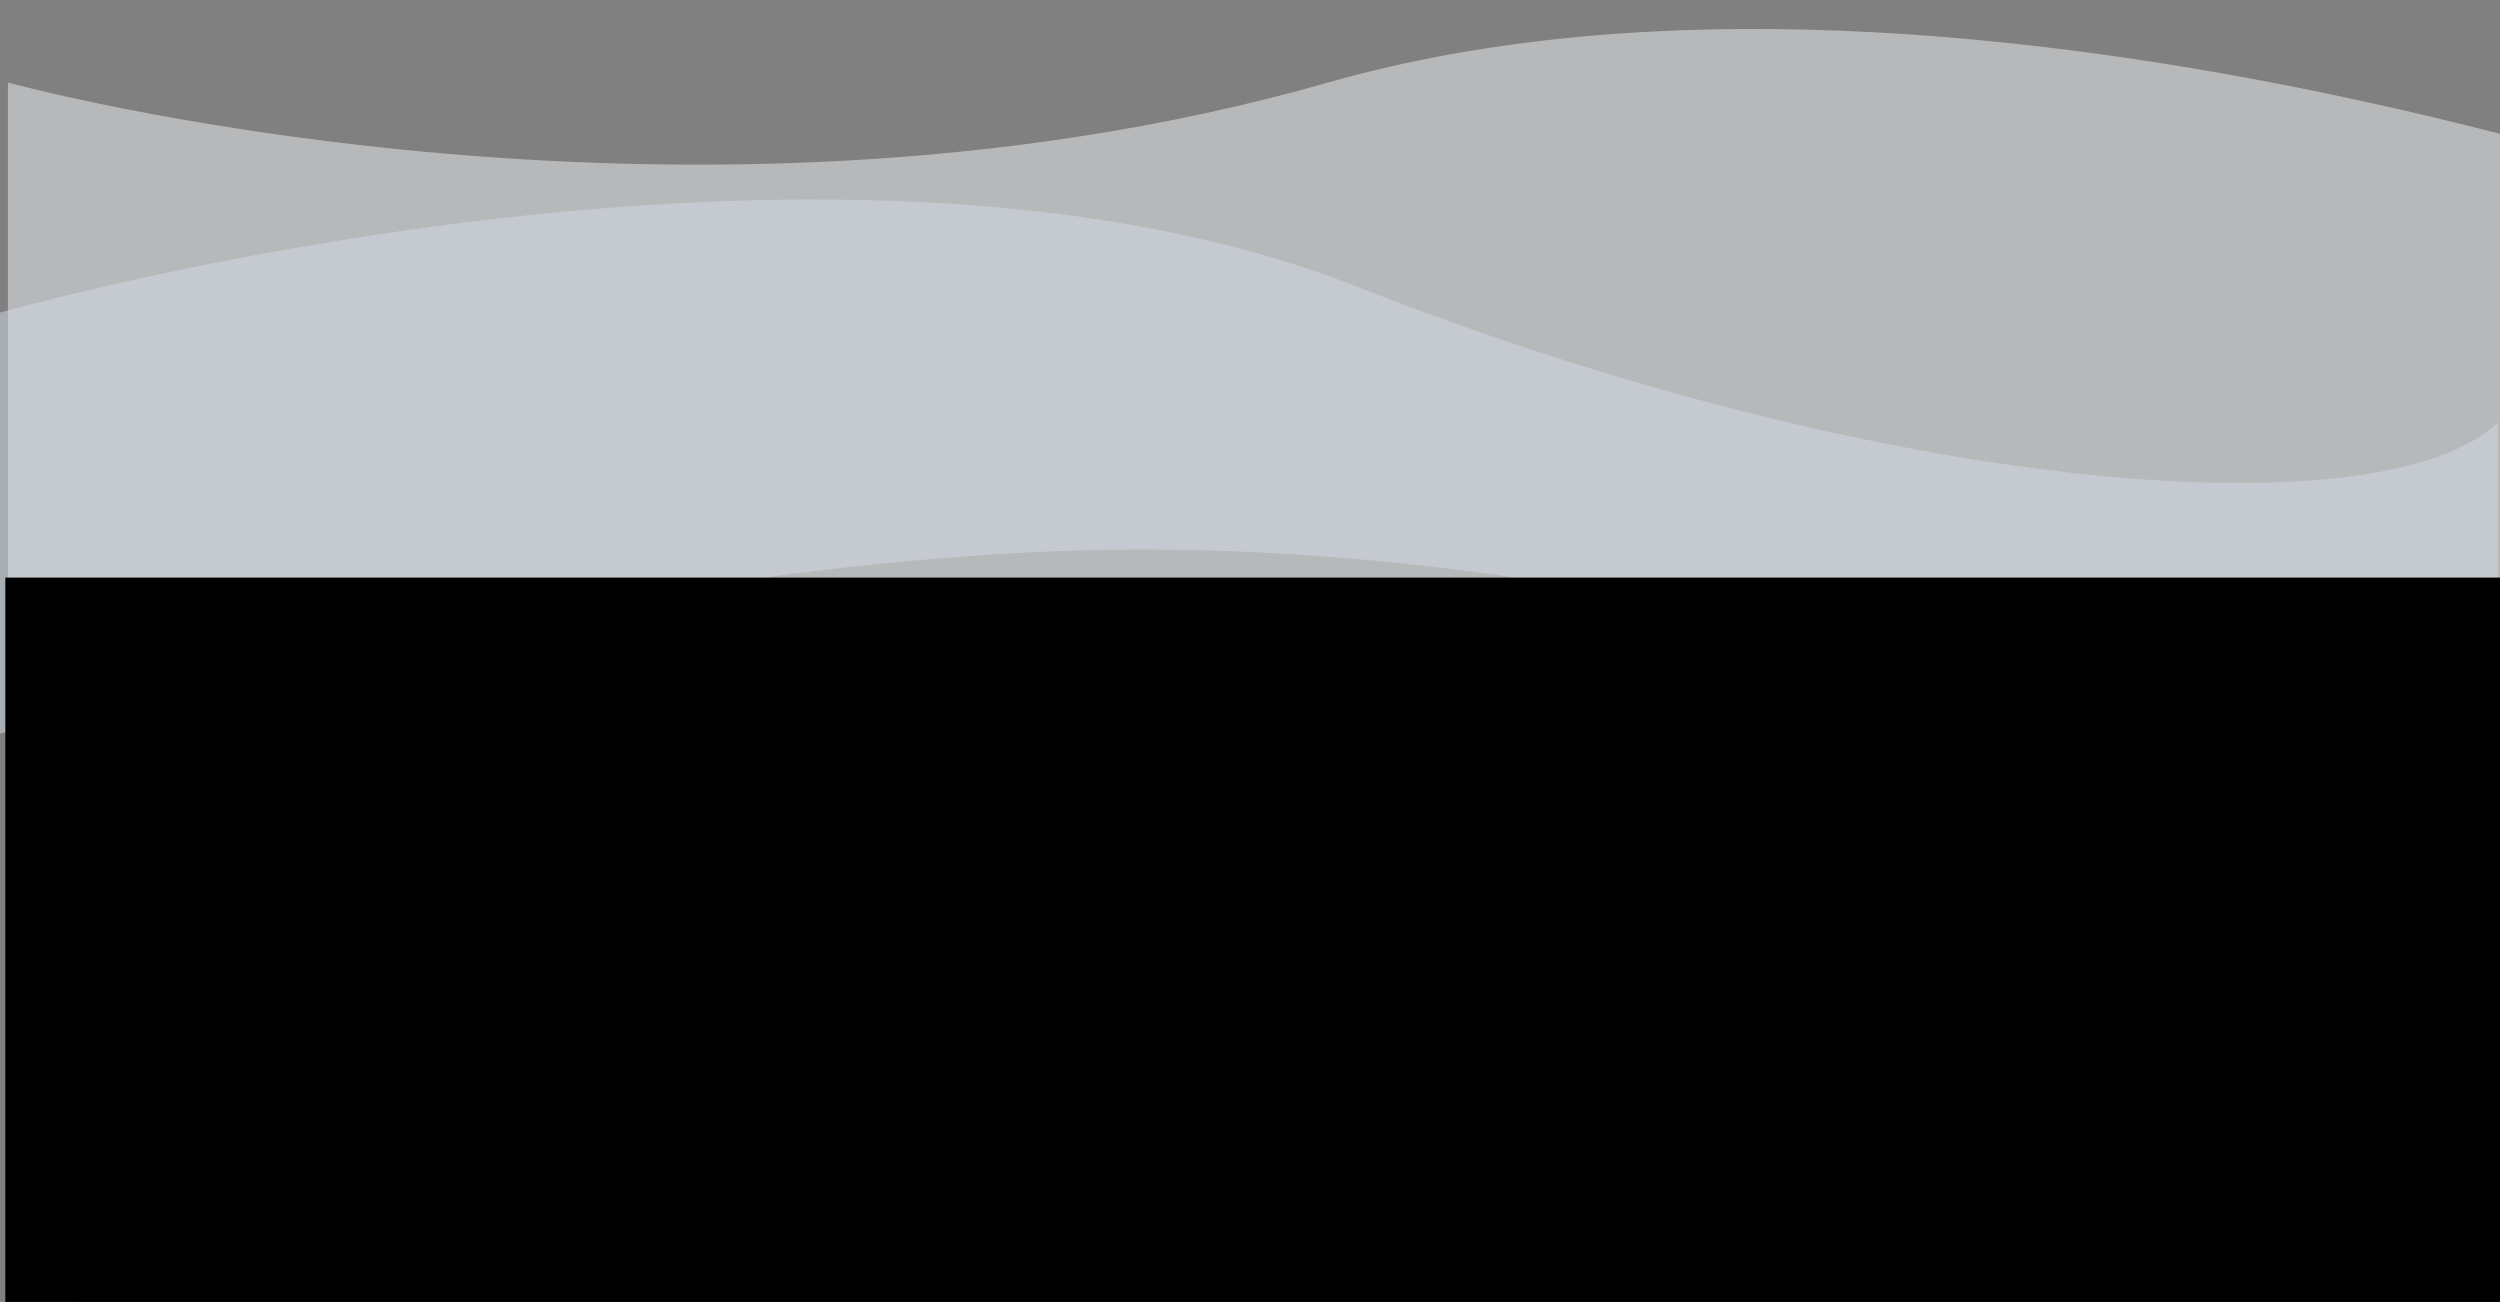 <svg xmlns="http://www.w3.org/2000/svg" width="1926" height="1003" viewBox="0 0 1926 1003"><rect x="0" y="0" width="1926" height="1003" fill="#808080" stroke="none"/><title>wave-1</title><g id="wave"><path id="Path_1" data-name="Path 1" d="M6.1,767.2S741,851.1,1145.7,648.9,2154,609.5,2154,609.5l59.2-416.9S1522.1-78.7,1023.1,63.6s-1017,0-1017,0Z" fill="#edf1f4" opacity="0.5" style="isolation:isolate"/><path id="Path_9" data-name="Path 9" d="M1924.1,445.6s-81.9,105-257.1,91-478.6-126-851.2-112-838.7,147-838.7,147l20.2-330s635.5-183,1047.6-21,791.5,189,879.2,105Z" fill="#d3dce5" opacity="0.5" style="isolation:isolate"/><path id="Path_2" data-name="Path 2" d="M893.3,297.8q-9.4.8-18.9.6Z" fill="#d3dce5"/><path id="Path_104" data-name="Path 104" d="M1086.3,770.8l.8-.5S1098.2,776.2,1086.3,770.8Z" fill="#f2ad40"/><path id="Path_160" data-name="Path 160" d="M356.7,984.6c-47.4-16-95.4-34.2-129.6-52.2l-1.6-.9-.5-.2q-5.4-2.8-10.2-5.7c-.1,0-.1,0-.1-.1l-3.7-2.2-6.2-4.1h0a192.7,192.7,0,0,1-28.5-24c-2.4-2.4-4.9-4.6-7.5-6.8l-1.8-1.7a66.4,66.4,0,0,1-5.5-5.1c-6-6.1-11.2-12.8-17.2-18.8s-10.8-10.9-16.6-16l-2.5-2.2c-2.5-2.1-5.2-4.1-7.9-6l-4.2-2.9-4.1-2.9L86.2,816.1c-3.1-2.2-6.1-4.5-9.1-6.8l-4.5-3.4-4.8-3.6-5-3.3-2.5-1.6q-6.3-3.9-12.9-7.2L42,787.6l-10.9-4.9-2.5-1-5-1.8a169.7,169.7,0,0,0-18.5-5.3v231.2Z" fill="#dedbe5"/><rect id="Rectangle_10" data-name="Rectangle 10" x="4.1" y="445" width="1924" height="572"/></g></svg>